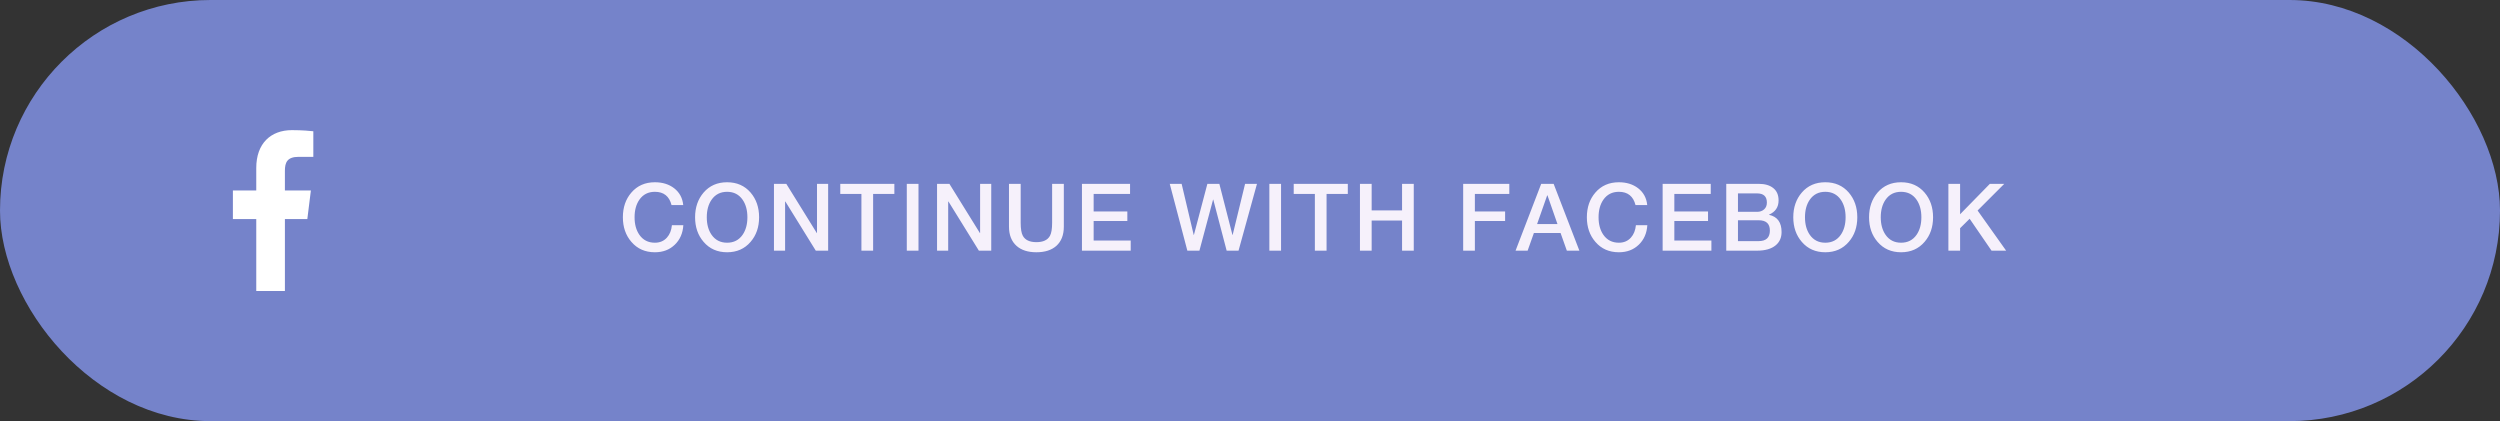 <svg width="374" height="63" viewBox="0 0 374 63" fill="none" xmlns="http://www.w3.org/2000/svg">
    <rect x="0" y="0" width="374" height="63" fill="#333333" stroke="none"/>
    <rect width="374" height="63" rx="31.5" fill="#7583CA"/>
    <path d="M44.678 23.463H46.874V19.637C46.495 19.585 45.192 19.468 43.674 19.468C40.506 19.468 38.337 21.46 38.337 25.122V28.492H34.841V32.769H38.337V43.532H42.622V32.77H45.976L46.508 28.493H42.621V25.546C42.622 24.31 42.955 23.463 44.678 23.463Z" fill="white"/>
    <path d="M102.212 30.682H100.462C100.126 29.357 99.295 28.694 97.97 28.694C96.971 28.694 96.196 29.091 95.646 29.884C95.17 30.575 94.932 31.447 94.932 32.502C94.932 33.557 95.17 34.429 95.646 35.12C96.196 35.913 96.971 36.31 97.97 36.31C98.716 36.31 99.318 36.053 99.776 35.54C100.196 35.073 100.443 34.457 100.518 33.692H102.226C102.151 34.896 101.722 35.871 100.938 36.618C100.163 37.365 99.174 37.738 97.97 37.738C96.514 37.738 95.342 37.22 94.456 36.184C93.606 35.204 93.182 33.977 93.182 32.502C93.182 31.018 93.606 29.786 94.456 28.806C95.342 27.779 96.514 27.266 97.97 27.266C99.118 27.266 100.079 27.565 100.854 28.162C101.656 28.787 102.109 29.627 102.212 30.682ZM108.773 27.266C110.229 27.266 111.401 27.779 112.287 28.806C113.137 29.795 113.561 31.027 113.561 32.502C113.561 33.977 113.137 35.204 112.287 36.184C111.401 37.22 110.229 37.738 108.773 37.738C107.317 37.738 106.146 37.22 105.259 36.184C104.41 35.204 103.985 33.977 103.985 32.502C103.985 31.027 104.41 29.795 105.259 28.806C106.146 27.779 107.317 27.266 108.773 27.266ZM108.773 28.694C107.775 28.694 107 29.091 106.449 29.884C105.973 30.575 105.735 31.447 105.735 32.502C105.735 33.557 105.973 34.429 106.449 35.12C107 35.913 107.775 36.31 108.773 36.31C109.772 36.31 110.547 35.913 111.097 35.12C111.573 34.429 111.811 33.557 111.811 32.502C111.811 31.447 111.573 30.575 111.097 29.884C110.547 29.091 109.772 28.694 108.773 28.694ZM115.784 37.5V27.504H117.632L122.196 34.868H122.224V27.504H123.89V37.5H122.042L117.492 30.15H117.45V37.5H115.784ZM125.705 29.016V27.504H133.797V29.016H130.619V37.5H128.869V29.016H125.705ZM135.656 37.5V27.504H137.406V37.5H135.656ZM140.183 37.5V27.504H142.031L146.595 34.868H146.623V27.504H148.289V37.5H146.441L141.891 30.15H141.849V37.5H140.183ZM150.944 33.902V27.504H152.694V33.328C152.694 34.233 152.802 34.882 153.016 35.274C153.362 35.909 154.038 36.226 155.046 36.226C156.054 36.226 156.731 35.909 157.076 35.274C157.291 34.882 157.398 34.233 157.398 33.328V27.504H159.148V33.902C159.148 35.153 158.775 36.114 158.028 36.786C157.31 37.421 156.316 37.738 155.046 37.738C153.777 37.738 152.788 37.421 152.078 36.786C151.322 36.114 150.944 35.153 150.944 33.902ZM161.86 37.5V27.504H169.056V29.016H163.61V31.634H168.65V33.062H163.61V35.988H169.154V37.5H161.86ZM177.627 37.5L174.995 27.504H176.773L178.579 35.148H178.607L180.623 27.504H182.415L184.375 35.148H184.403L186.265 27.504H188.043L185.285 37.5H183.507L181.505 29.856H181.477L179.433 37.5H177.627ZM189.895 37.5V27.504H191.645V37.5H189.895ZM193.54 29.016V27.504H201.632V29.016H198.454V37.5H196.704V29.016H193.54ZM203.449 37.5V27.504H205.199V31.48H209.749V27.504H211.499V37.5H209.749V32.992H205.199V37.5H203.449ZM218.891 37.5V27.504H225.793V29.016H220.641V31.634H225.163V33.062H220.641V37.5H218.891ZM231.459 29.226L229.947 33.524H232.999L231.501 29.226H231.459ZM226.727 37.5L230.563 27.504H232.425L236.275 37.5H234.399L233.461 34.854H229.471L228.533 37.5H226.727ZM246.425 30.682H244.675C244.339 29.357 243.509 28.694 242.183 28.694C241.185 28.694 240.41 29.091 239.859 29.884C239.383 30.575 239.145 31.447 239.145 32.502C239.145 33.557 239.383 34.429 239.859 35.12C240.41 35.913 241.185 36.31 242.183 36.31C242.93 36.31 243.532 36.053 243.989 35.54C244.409 35.073 244.657 34.457 244.731 33.692H246.439C246.365 34.896 245.935 35.871 245.151 36.618C244.377 37.365 243.387 37.738 242.183 37.738C240.727 37.738 239.556 37.22 238.669 36.184C237.82 35.204 237.395 33.977 237.395 32.502C237.395 31.018 237.82 29.786 238.669 28.806C239.556 27.779 240.727 27.266 242.183 27.266C243.331 27.266 244.293 27.565 245.067 28.162C245.87 28.787 246.323 29.627 246.425 30.682ZM248.731 37.5V27.504H255.927V29.016H250.481V31.634H255.521V33.062H250.481V35.988H256.025V37.5H248.731ZM259.999 32.95V36.072H263.093C264.213 36.072 264.773 35.545 264.773 34.49C264.773 33.463 264.213 32.95 263.093 32.95H259.999ZM258.249 37.5V27.504H263.107C264.031 27.504 264.755 27.714 265.277 28.134C265.809 28.554 266.075 29.17 266.075 29.982C266.075 30.99 265.599 31.699 264.647 32.11V32.138C265.898 32.409 266.523 33.267 266.523 34.714C266.523 35.545 266.234 36.203 265.655 36.688C265.011 37.229 264.073 37.5 262.841 37.5H258.249ZM259.999 28.932V31.69H262.855C263.285 31.69 263.635 31.569 263.905 31.326C264.185 31.083 264.325 30.743 264.325 30.304C264.325 29.389 263.835 28.932 262.855 28.932H259.999ZM273.063 27.266C274.519 27.266 275.69 27.779 276.577 28.806C277.426 29.795 277.851 31.027 277.851 32.502C277.851 33.977 277.426 35.204 276.577 36.184C275.69 37.22 274.519 37.738 273.063 37.738C271.607 37.738 270.435 37.22 269.549 36.184C268.699 35.204 268.275 33.977 268.275 32.502C268.275 31.027 268.699 29.795 269.549 28.806C270.435 27.779 271.607 27.266 273.063 27.266ZM273.063 28.694C272.064 28.694 271.289 29.091 270.739 29.884C270.263 30.575 270.025 31.447 270.025 32.502C270.025 33.557 270.263 34.429 270.739 35.12C271.289 35.913 272.064 36.31 273.063 36.31C274.061 36.31 274.836 35.913 275.387 35.12C275.863 34.429 276.101 33.557 276.101 32.502C276.101 31.447 275.863 30.575 275.387 29.884C274.836 29.091 274.061 28.694 273.063 28.694ZM284.399 27.266C285.855 27.266 287.027 27.779 287.913 28.806C288.763 29.795 289.187 31.027 289.187 32.502C289.187 33.977 288.763 35.204 287.913 36.184C287.027 37.22 285.855 37.738 284.399 37.738C282.943 37.738 281.772 37.22 280.885 36.184C280.036 35.204 279.611 33.977 279.611 32.502C279.611 31.027 280.036 29.795 280.885 28.806C281.772 27.779 282.943 27.266 284.399 27.266ZM284.399 28.694C283.401 28.694 282.626 29.091 282.075 29.884C281.599 30.575 281.361 31.447 281.361 32.502C281.361 33.557 281.599 34.429 282.075 35.12C282.626 35.913 283.401 36.31 284.399 36.31C285.398 36.31 286.173 35.913 286.723 35.12C287.199 34.429 287.437 33.557 287.437 32.502C287.437 31.447 287.199 30.575 286.723 29.884C286.173 29.091 285.398 28.694 284.399 28.694ZM291.48 37.5V27.504H293.23V32.054L297.682 27.504H299.838L295.848 31.494L300.118 37.5H297.934L294.658 32.726L293.23 34.14V37.5H291.48Z" fill="#F6F1FB"/>
</svg>
